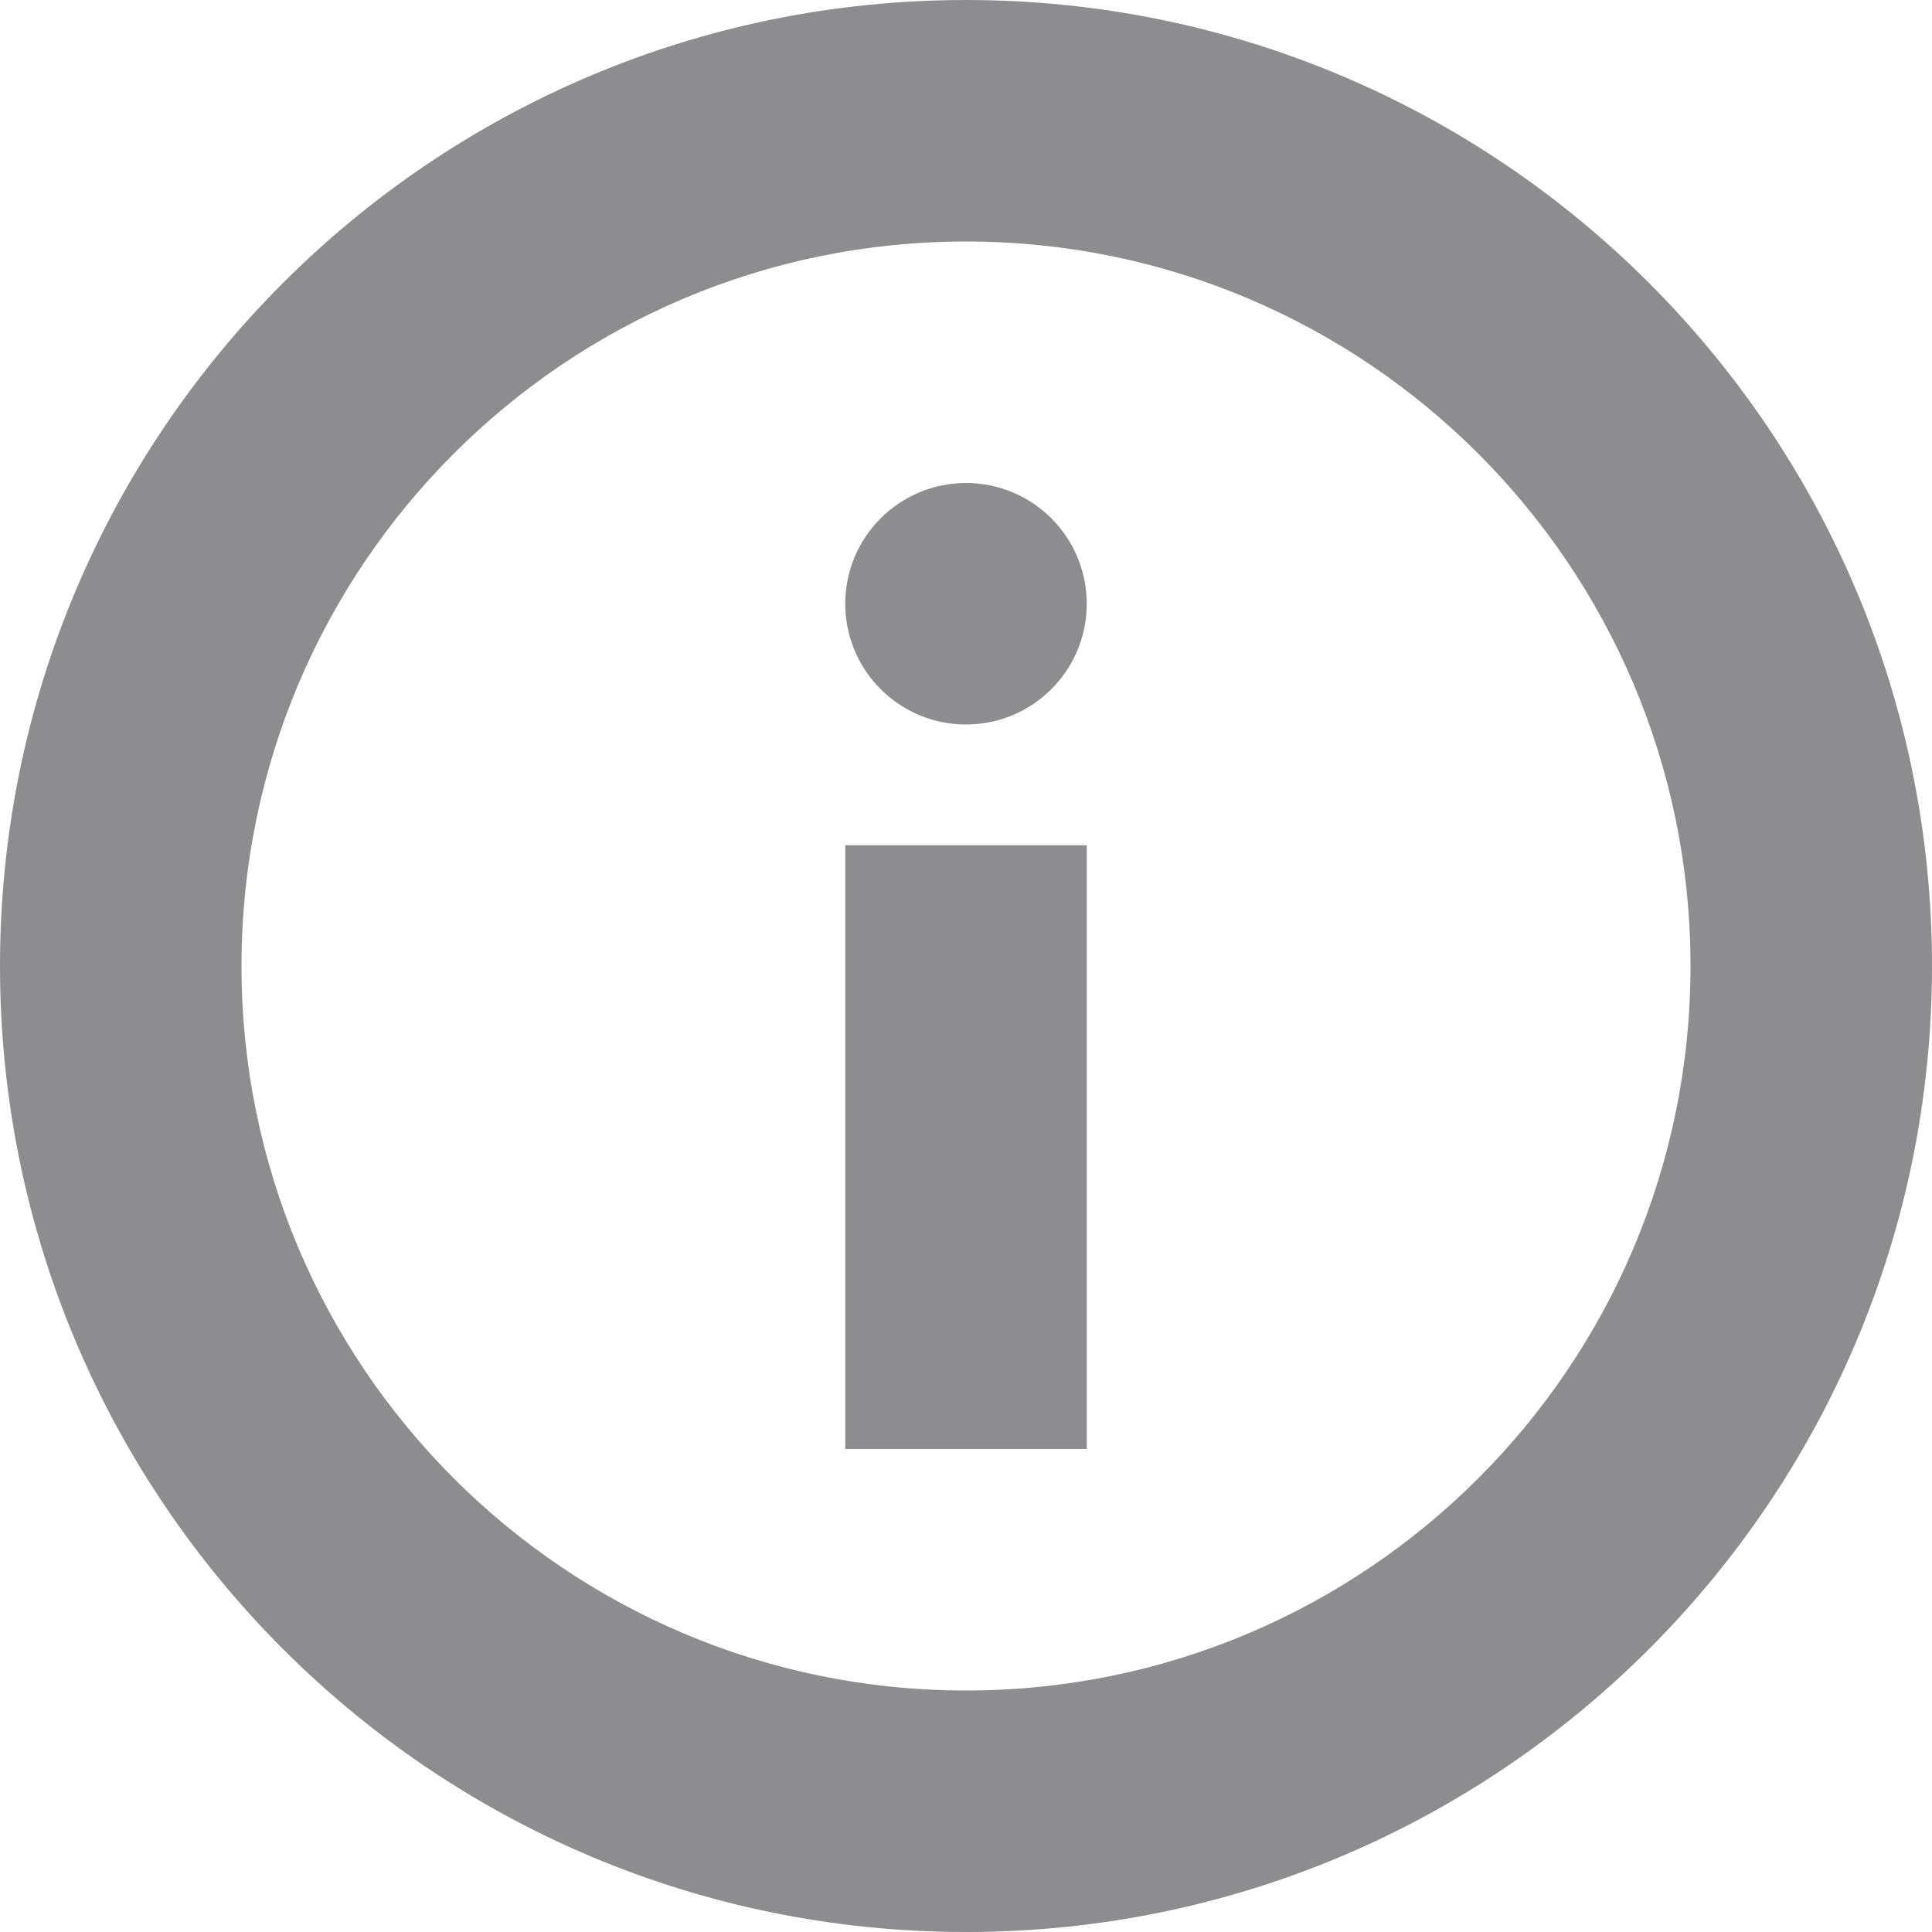 <svg class="dark" fill="none" height="10" viewBox="0 0 10 10" width="10" xmlns="http://www.w3.org/2000/svg"><g fill="#8d8d90"><path clip-rule="evenodd" d="m5 8.75c2.071 0 3.75-1.679 3.75-3.75s-1.679-3.75-3.75-3.75-3.75 1.679-3.75 3.75 1.679 3.75 3.75 3.75zm0 1.25c2.761 0 5-2.239 5-5s-2.239-5-5-5-5 2.239-5 5 2.239 5 5 5z" fill-rule="evenodd"/><path clip-rule="evenodd" d="m4.375 7.5v-3.125h1.25v3.125z" fill-rule="evenodd"/><circle cx="5" cy="3.125" r=".625"/></g></svg>